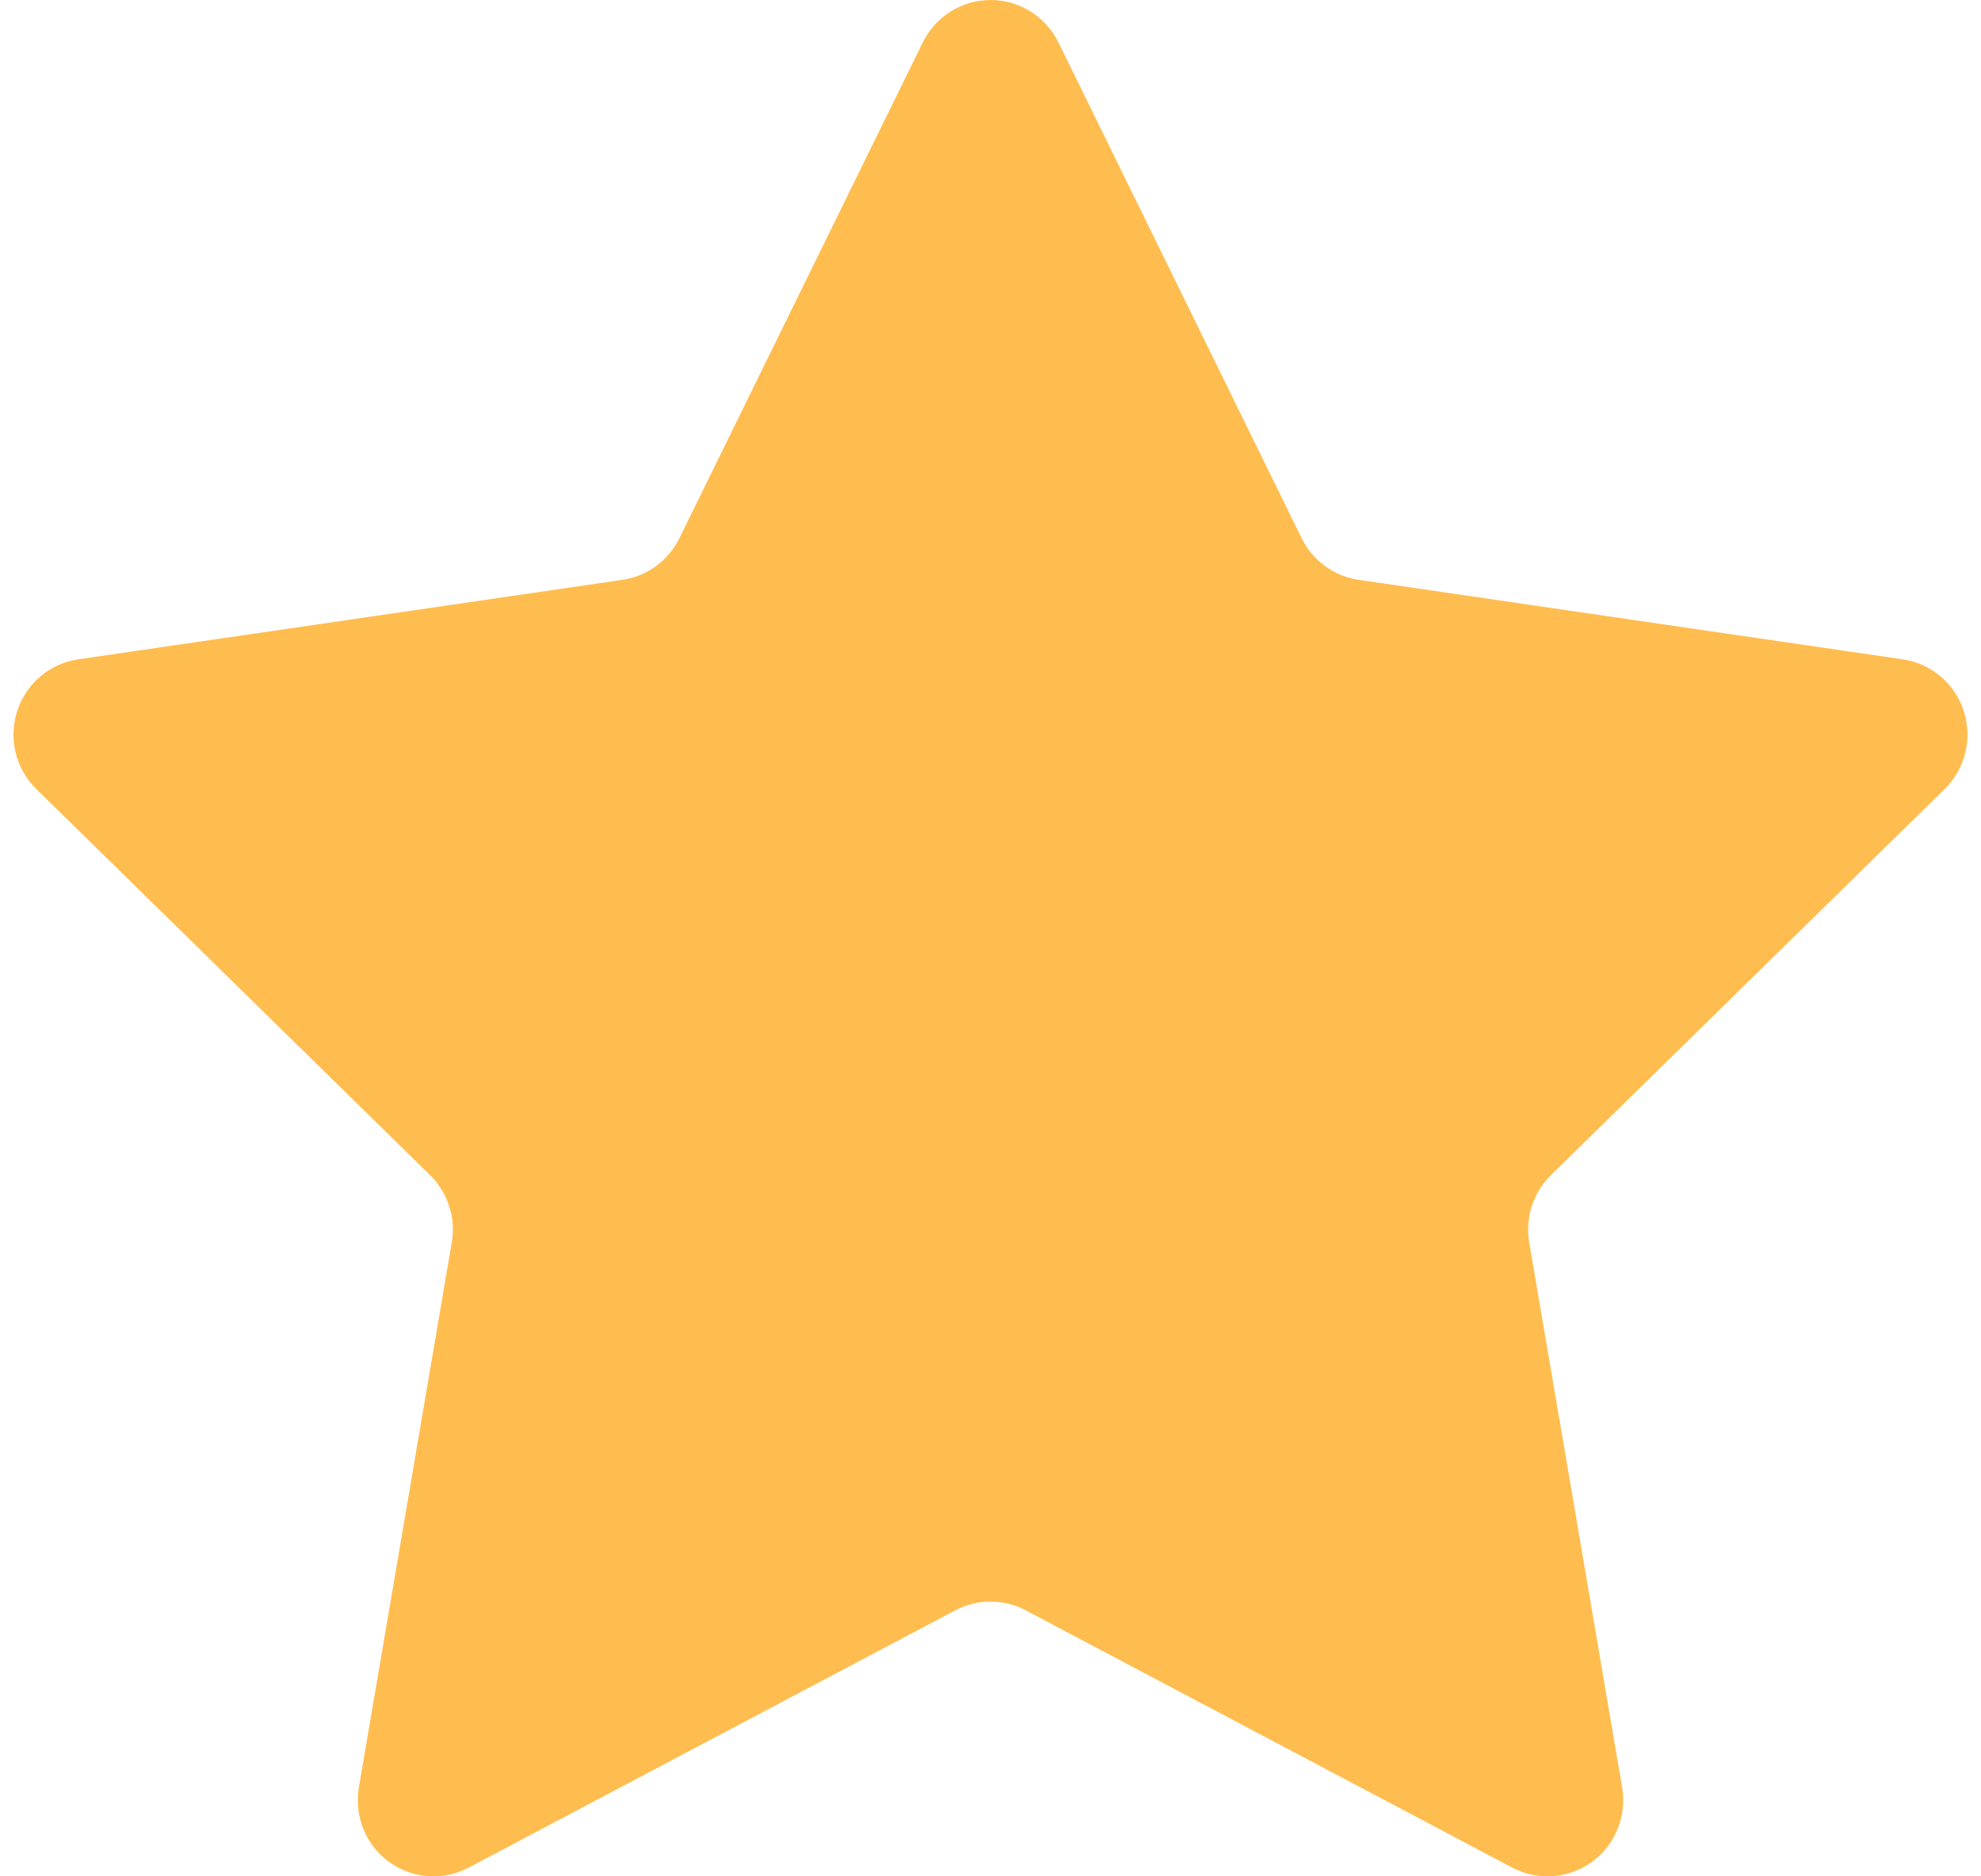 <?xml version="1.0" encoding="UTF-8"?>
<svg width="38px" height="36px" viewBox="0 0 38 36" version="1.1" xmlns="http://www.w3.org/2000/svg" xmlns:xlink="http://www.w3.org/1999/xlink">
    <!-- Generator: sketchtool 45.2 (43514) - http://www.bohemiancoding.com/sketch -->
    <title>671CCBFB-028E-4D90-B8AB-681A882681A0</title>
    <desc>Created with sketchtool.</desc>
    <defs></defs>
    <g id="Page-1" stroke="none" stroke-width="1" fill="none" fill-rule="evenodd">
        <g id="Detail-view" transform="translate(-308, -246)" fill-rule="nonzero" fill="#FFBD4F">
            <g id="Group-8" transform="translate(308, 246)">
                <g id="Group-12">
                    <path d="M17.701,0.813 C17.946,0.316 18.45,0 19.002,0 C19.553,0 20.059,0.316 20.303,0.813 L24.969,10.327 C25.18,10.757 25.59,11.056 26.063,11.125 L36.499,12.65 C37.046,12.73 37.499,13.115 37.67,13.643 C37.84,14.171 37.698,14.752 37.302,15.139 L29.752,22.545 C29.41,22.88 29.253,23.363 29.334,23.837 L31.116,34.293 C31.208,34.842 30.986,35.395 30.538,35.722 C30.09,36.047 29.499,36.09 29.009,35.833 L19.674,30.896 C19.252,30.672 18.747,30.672 18.324,30.896 L8.989,35.833 C8.501,36.09 7.908,36.048 7.461,35.722 C7.014,35.396 6.791,34.842 6.884,34.293 L8.666,23.837 C8.747,23.363 8.59,22.88 8.248,22.545 L0.697,15.139 C0.301,14.751 0.159,14.171 0.33,13.643 C0.5,13.115 0.954,12.73 1.501,12.65 L11.939,11.125 C12.411,11.056 12.821,10.757 13.032,10.326 L17.701,0.813 Z" id="Shape"></path>
                </g>
            </g>
        </g>
    </g>
</svg>